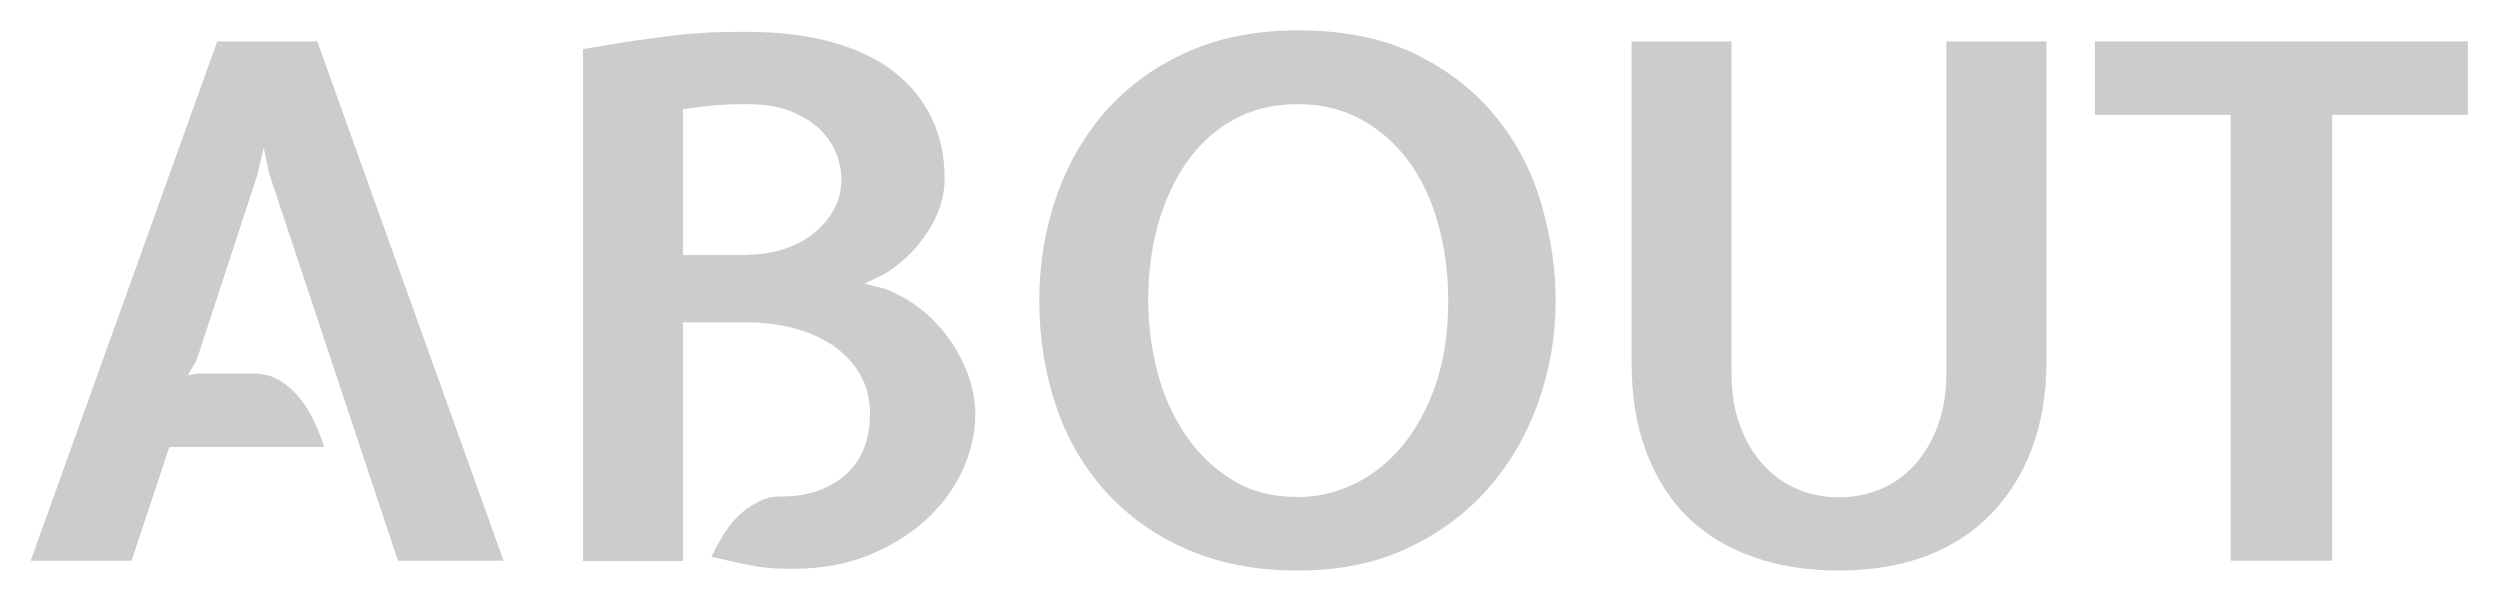 <?xml version="1.0" encoding="utf-8"?>
<!-- Generator: Adobe Illustrator 22.0.1, SVG Export Plug-In . SVG Version: 6.00 Build 0)  -->
<svg version="1.1" id="圖層_1" xmlns="http://www.w3.org/2000/svg" xmlns:xlink="http://www.w3.org/1999/xlink" x="0px" y="0px"
	 viewBox="0 0 840 200" style="enable-background:new 0 0 840 200;" xml:space="preserve">
<style type="text/css">
	.st0{enable-background:new    ;}
	.st1{fill:#CCCCCC;}
</style>
<g class="st0">
	<path class="st1" d="M56.9,150.2l-12.7,38.2H10.3L73,13.9h33.6l62.6,174.5h-35.5L90.5,58.5l-1.9-8.9L86.4,59L66,121.2l-2.9,4.8
		l3.6-0.5H85c3.5,0,6.6,0.8,9.1,2.4c2.6,1.6,4.8,3.6,6.7,6c1.9,2.4,3.6,5.1,4.9,8c1.4,3,2.4,5.7,3.2,8.3H56.9z"/>
	<path class="st1" d="M262.8,166.8c8.6,0,15.7-2.4,21.2-7.2s8.3-11.7,8.3-20.6c0-4.8-1-9.1-3.1-12.8c-2.1-3.8-5-7-8.6-9.6
		c-3.7-2.6-8-4.7-13.1-6.1s-10.5-2.2-16.4-2.2h-21.6v80.2h-33.6V16.5c6.4-1.1,12.1-2,17-2.8c5-0.7,9.5-1.3,13.7-1.8
		c4.2-0.5,8.2-0.8,12.1-1c3.9-0.2,8-0.2,12.4-0.2c10.7,0,20.2,1.2,28.6,3.5c8.3,2.3,15.2,5.6,20.8,10s9.7,9.5,12.6,15.6
		c2.9,6.1,4.3,12.8,4.3,20.2c0,5.9-1.8,11.8-5.5,17.6c-3.7,5.8-8.5,10.6-14.4,14.3l-7,3.4l6.7,1.7c4.3,1.6,8.4,3.9,12.1,6.8
		c3.8,3,7,6.4,9.7,10.2c2.7,3.8,4.8,7.9,6.4,12.2c1.5,4.3,2.3,8.6,2.3,13c0,6.2-1.4,12.4-4.2,18.6c-2.8,6.2-6.8,11.7-12.1,16.6
		c-5.3,4.9-11.7,8.9-19.2,12c-7.5,3.1-16,4.7-25.4,4.7c-2.2,0-4.3,0-6.1-0.1c-1.8-0.1-3.8-0.3-5.9-0.6c-2.1-0.3-4.4-0.8-6.8-1.3
		c-2.5-0.6-5.5-1.2-9-2c1-2.1,2.2-4.3,3.6-6.7c1.4-2.4,3.1-4.6,5-6.6c1.9-2,4.2-3.6,6.7-4.9C256.7,167.4,259.6,166.8,262.8,166.8z
		 M251,85.6c4.2,0,8.2-0.6,12-1.8c3.8-1.2,7.2-2.9,10.1-5.2c2.9-2.2,5.2-4.9,7-8c1.8-3.1,2.6-6.6,2.6-10.4c0-2.9-0.6-5.8-1.8-8.8
		c-1.2-3-3-5.6-5.5-8c-2.5-2.4-5.7-4.4-9.7-6c-4-1.6-8.9-2.4-14.6-2.4c-4.3,0-7.9,0.1-10.8,0.4c-2.9,0.2-6.5,0.7-10.8,1.3v49H251z"
		/>
	<path class="st1" d="M436.1,191.7c-13.9,0-26.2-2.3-37-7c-10.7-4.6-19.8-11-27.2-19.1c-7.4-8.1-13.1-17.6-16.9-28.7s-5.8-23-5.8-36
		c0-12.5,2-24.2,5.9-35.3c3.9-11,9.6-20.7,17-28.9c7.4-8.2,16.5-14.7,27.2-19.4c10.7-4.7,23-7.1,36.7-7.1c15.7,0,29,2.7,40,8.2
		c11,5.4,19.9,12.5,26.9,21.2c7,8.7,12,18.5,15.1,29.3c3.1,10.8,4.7,21.5,4.7,32c0,11.8-1.9,23.2-5.8,34.1
		c-3.8,10.9-9.4,20.5-16.7,28.9c-7.3,8.4-16.3,15.1-27.1,20.2C462.4,189.2,450,191.7,436.1,191.7z M436.1,35
		c-8.3,0-15.6,1.8-21.8,5.3c-6.2,3.5-11.5,8.3-15.7,14.4c-4.2,6.1-7.4,13.1-9.6,21.1c-2.2,8-3.2,16.4-3.2,25.2
		c0,8.3,1.1,16.4,3.2,24.4s5.4,15,9.6,21.1c4.2,6.2,9.5,11.1,15.7,14.9c6.2,3.8,13.5,5.6,21.8,5.6c6.6,0,12.9-1.5,19-4.4
		c6.1-3,11.4-7.2,16.1-12.8c4.6-5.6,8.4-12.5,11.2-20.6c2.8-8.2,4.2-17.5,4.2-28.1c0-9.4-1.2-18.2-3.5-26.3c-2.3-8.1-5.6-15-10-20.9
		c-4.3-5.8-9.6-10.4-15.8-13.8C451,36.7,443.9,35,436.1,35z"/>
	<path class="st1" d="M618,191.7c-10.7,0-20.4-1.5-29-4.6c-8.6-3-16-7.5-22-13.4c-6-5.9-10.6-13.2-13.9-22
		c-3.3-8.7-4.9-18.8-4.9-30.1V13.9h33.6v111.4c0,6.6,0.9,12.4,2.8,17.5c1.8,5.1,4.4,9.5,7.6,13.1c3.2,3.6,7,6.4,11.4,8.3
		c4.4,1.9,9.2,2.9,14.3,2.9c5.1,0,9.9-1,14.3-2.9c4.4-1.9,8.2-4.7,11.4-8.3c3.2-3.6,5.7-8,7.6-13.1c1.8-5.1,2.8-11,2.8-17.5V13.9
		h33.6v107.8c0,10.6-1.6,20.2-4.8,28.8c-3.2,8.6-7.8,16-13.8,22.2c-6,6.2-13.3,10.9-22,14.2C638.4,190.1,628.7,191.7,618,191.7z"/>
	<path class="st1" d="M703.9,38.6V13.9h125.3v24.7h-45.6v149.8h-34.1V38.6H703.9z"/>
</g>
</svg>
